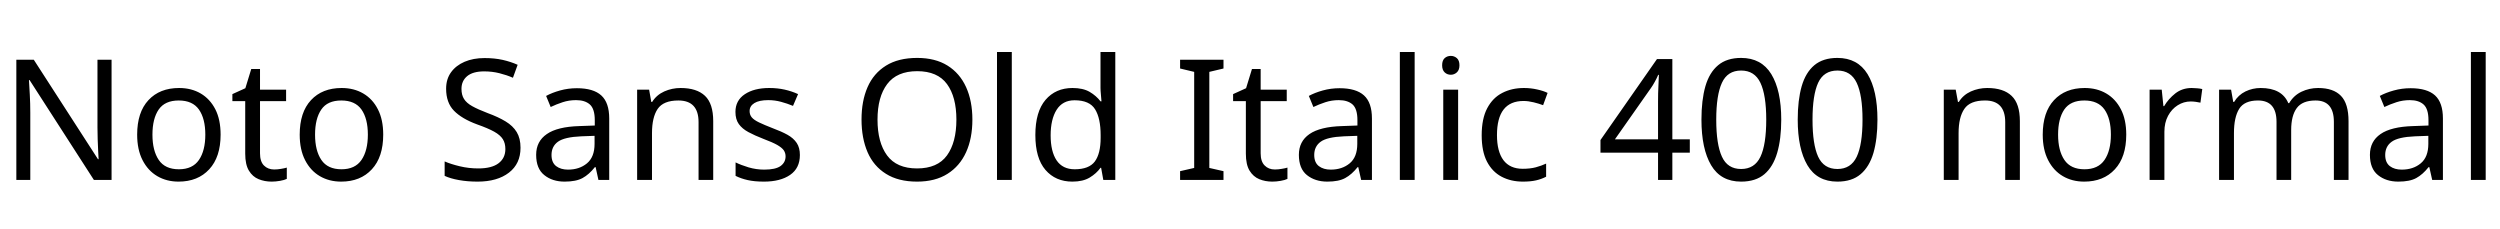 <svg xmlns="http://www.w3.org/2000/svg" xmlns:xlink="http://www.w3.org/1999/xlink" width="356.52" height="32.688"><path fill="black" d="M15.91 8.52L15.91 25.66L13.39 25.66L4.22 11.42L4.13 11.42Q4.18 12.26 4.25 13.51Q4.32 14.76 4.32 16.08L4.32 16.08L4.32 25.66L2.33 25.66L2.33 8.52L4.82 8.52L13.97 22.70L14.06 22.70Q14.04 22.32 14.00 21.55Q13.97 20.78 13.93 19.87Q13.90 18.96 13.90 18.19L13.90 18.19L13.90 8.52L15.91 8.52ZM31.46 19.20L31.46 19.20Q31.46 22.39 29.84 24.14Q28.22 25.90 25.46 25.90L25.46 25.90Q23.76 25.90 22.43 25.12Q21.10 24.34 20.33 22.84Q19.56 21.34 19.56 19.20L19.56 19.20Q19.56 16.01 21.17 14.28Q22.78 12.55 25.54 12.55L25.54 12.55Q27.29 12.55 28.62 13.33Q29.95 14.11 30.71 15.59Q31.46 17.06 31.46 19.20ZM21.74 19.20L21.74 19.20Q21.74 21.48 22.64 22.81Q23.54 24.14 25.51 24.14L25.51 24.14Q27.46 24.14 28.37 22.81Q29.28 21.48 29.28 19.20L29.28 19.20Q29.28 16.92 28.37 15.62Q27.46 14.33 25.49 14.33L25.49 14.33Q23.52 14.33 22.63 15.62Q21.74 16.92 21.74 19.20ZM39.10 24.17L39.10 24.17Q39.58 24.17 40.08 24.08Q40.58 24 40.90 23.90L40.90 23.90L40.90 25.51Q40.56 25.68 39.94 25.79Q39.31 25.90 38.74 25.90L38.74 25.90Q37.73 25.90 36.88 25.55Q36.02 25.20 35.50 24.34Q34.97 23.47 34.97 21.91L34.97 21.91L34.97 14.42L33.14 14.42L33.14 13.42L34.99 12.58L35.83 9.84L37.08 9.84L37.08 12.79L40.80 12.79L40.80 14.42L37.08 14.42L37.08 21.86Q37.08 23.04 37.64 23.60Q38.21 24.17 39.10 24.17ZM54.65 19.20L54.65 19.20Q54.65 22.39 53.03 24.14Q51.41 25.90 48.65 25.90L48.65 25.90Q46.94 25.90 45.61 25.12Q44.28 24.34 43.51 22.84Q42.74 21.34 42.74 19.20L42.74 19.20Q42.74 16.01 44.35 14.28Q45.96 12.55 48.72 12.55L48.72 12.55Q50.47 12.55 51.80 13.33Q53.14 14.11 53.89 15.59Q54.65 17.06 54.65 19.20ZM44.93 19.20L44.93 19.20Q44.93 21.48 45.83 22.81Q46.73 24.14 48.70 24.14L48.70 24.14Q50.64 24.14 51.55 22.81Q52.46 21.48 52.46 19.20L52.46 19.20Q52.46 16.92 51.55 15.62Q50.64 14.33 48.67 14.33L48.67 14.33Q46.70 14.33 45.82 15.62Q44.93 16.92 44.93 19.20ZM74.23 21.07L74.23 21.07Q74.23 23.35 72.58 24.62Q70.92 25.90 68.11 25.90L68.11 25.90Q66.67 25.90 65.45 25.68Q64.22 25.46 63.41 25.08L63.41 25.08L63.41 23.02Q64.27 23.40 65.56 23.71Q66.84 24.02 68.21 24.02L68.21 24.02Q70.13 24.02 71.10 23.28Q72.07 22.54 72.07 21.26L72.07 21.26Q72.07 20.42 71.71 19.85Q71.35 19.27 70.48 18.78Q69.60 18.29 68.04 17.74L68.04 17.74Q65.86 16.94 64.74 15.79Q63.62 14.64 63.62 12.65L63.62 12.65Q63.62 11.28 64.32 10.31Q65.02 9.34 66.25 8.81Q67.49 8.28 69.10 8.28L69.10 8.28Q70.51 8.28 71.69 8.54Q72.86 8.81 73.82 9.24L73.82 9.24L73.15 11.09Q72.26 10.70 71.22 10.44Q70.18 10.18 69.05 10.18L69.05 10.18Q67.44 10.18 66.62 10.86Q65.81 11.54 65.81 12.67L65.81 12.67Q65.81 13.54 66.17 14.11Q66.53 14.69 67.34 15.14Q68.16 15.60 69.55 16.13L69.55 16.13Q71.06 16.68 72.11 17.32Q73.15 17.95 73.69 18.84Q74.23 19.73 74.23 21.07ZM82.27 12.58L82.27 12.58Q84.62 12.58 85.75 13.61Q86.88 14.64 86.88 16.90L86.88 16.90L86.88 25.66L85.34 25.66L84.94 23.83L84.84 23.83Q84 24.89 83.08 25.39Q82.15 25.90 80.52 25.90L80.52 25.90Q78.77 25.90 77.62 24.97Q76.46 24.05 76.46 22.08L76.46 22.08Q76.46 20.16 77.98 19.12Q79.49 18.07 82.63 17.98L82.63 17.98L84.82 17.90L84.82 17.14Q84.82 15.53 84.12 14.90Q83.42 14.28 82.15 14.28L82.15 14.28Q81.14 14.28 80.23 14.58Q79.32 14.88 78.53 15.26L78.53 15.26L77.88 13.68Q78.72 13.22 79.87 12.90Q81.02 12.58 82.27 12.58ZM84.79 19.37L82.90 19.44Q80.50 19.54 79.57 20.21Q78.65 20.88 78.65 22.10L78.65 22.10Q78.65 23.18 79.31 23.69Q79.97 24.19 81 24.19L81 24.19Q82.63 24.19 83.71 23.29Q84.79 22.39 84.79 20.52L84.79 20.52L84.79 19.37ZM97.06 12.55L97.06 12.55Q99.36 12.55 100.54 13.67Q101.71 14.78 101.71 17.28L101.71 17.28L101.71 25.66L99.62 25.66L99.62 17.42Q99.62 14.33 96.74 14.33L96.74 14.33Q94.61 14.33 93.79 15.53Q92.98 16.73 92.98 18.98L92.98 18.98L92.98 25.66L90.86 25.66L90.86 12.79L92.57 12.79L92.88 14.54L93 14.54Q93.62 13.54 94.73 13.04Q95.83 12.55 97.06 12.55ZM114.07 22.10L114.07 22.10Q114.07 23.98 112.68 24.94Q111.29 25.90 108.94 25.90L108.94 25.90Q107.59 25.90 106.62 25.68Q105.65 25.46 104.90 25.08L104.90 25.08L104.90 23.16Q105.67 23.54 106.76 23.87Q107.86 24.19 108.98 24.19L108.98 24.19Q110.59 24.19 111.31 23.68Q112.03 23.16 112.03 22.30L112.03 22.30Q112.03 21.82 111.77 21.43Q111.50 21.05 110.82 20.66Q110.14 20.28 108.86 19.80L108.86 19.80Q107.62 19.32 106.73 18.84Q105.84 18.36 105.36 17.69Q104.88 17.02 104.88 15.96L104.88 15.96Q104.88 14.33 106.21 13.44Q107.54 12.55 109.70 12.55L109.70 12.55Q110.88 12.55 111.90 12.78Q112.92 13.01 113.81 13.42L113.81 13.42L113.09 15.10Q112.27 14.76 111.38 14.52Q110.50 14.28 109.56 14.28L109.56 14.28Q108.26 14.28 107.58 14.70Q106.90 15.12 106.90 15.84L106.90 15.84Q106.90 16.37 107.21 16.74Q107.52 17.11 108.25 17.46Q108.98 17.81 110.21 18.29L110.21 18.29Q111.43 18.74 112.30 19.22Q113.16 19.70 113.62 20.39Q114.07 21.07 114.07 22.10ZM138.67 17.06L138.67 17.06Q138.67 19.73 137.77 21.71Q136.87 23.69 135.12 24.79Q133.37 25.90 130.78 25.90L130.78 25.90Q128.11 25.90 126.35 24.79Q124.58 23.69 123.72 21.70Q122.86 19.70 122.86 17.04L122.86 17.04Q122.86 14.40 123.72 12.43Q124.58 10.46 126.35 9.36Q128.11 8.26 130.80 8.26L130.80 8.26Q133.37 8.26 135.12 9.35Q136.87 10.44 137.77 12.42Q138.67 14.40 138.67 17.06ZM125.14 17.06L125.14 17.06Q125.14 20.30 126.50 22.16Q127.87 24.02 130.78 24.02L130.78 24.02Q133.70 24.02 135.05 22.16Q136.39 20.30 136.39 17.06L136.39 17.06Q136.39 13.82 135.05 11.99Q133.70 10.15 130.80 10.15L130.80 10.15Q127.90 10.15 126.52 11.99Q125.14 13.82 125.14 17.06ZM144.29 7.42L144.29 25.66L142.18 25.66L142.18 7.42L144.29 7.42ZM152.93 25.90L152.93 25.90Q150.53 25.90 149.09 24.23Q147.65 22.56 147.65 19.25L147.65 19.25Q147.65 15.94 149.10 14.24Q150.55 12.55 152.95 12.55L152.95 12.55Q154.44 12.55 155.39 13.10Q156.34 13.66 156.94 14.45L156.94 14.45L157.08 14.45Q157.06 14.14 157.00 13.52Q156.94 12.91 156.94 12.55L156.94 12.55L156.94 7.42L159.05 7.42L159.05 25.66L157.34 25.66L157.03 23.93L156.94 23.93Q156.36 24.74 155.40 25.32Q154.44 25.90 152.93 25.90ZM153.26 24.14L153.26 24.14Q155.30 24.14 156.13 23.03Q156.96 21.91 156.96 19.66L156.96 19.66L156.96 19.27Q156.96 16.87 156.17 15.59Q155.38 14.30 153.24 14.30L153.24 14.30Q151.54 14.30 150.68 15.66Q149.83 17.02 149.83 19.30L149.83 19.30Q149.83 21.60 150.68 22.87Q151.54 24.14 153.26 24.14ZM174.48 24.41L174.48 25.66L168.29 25.66L168.29 24.41L170.30 23.95L170.30 10.25L168.29 9.77L168.29 8.52L174.48 8.52L174.48 9.77L172.46 10.25L172.46 23.95L174.48 24.41ZM181.80 24.17L181.80 24.17Q182.28 24.17 182.78 24.08Q183.29 24 183.60 23.90L183.60 23.90L183.60 25.51Q183.26 25.68 182.64 25.79Q182.02 25.90 181.44 25.90L181.44 25.90Q180.43 25.90 179.58 25.55Q178.73 25.20 178.20 24.34Q177.67 23.47 177.67 21.91L177.67 21.91L177.67 14.42L175.85 14.42L175.85 13.42L177.70 12.58L178.54 9.84L179.78 9.84L179.78 12.79L183.50 12.79L183.50 14.42L179.78 14.42L179.78 21.86Q179.78 23.04 180.35 23.60Q180.91 24.17 181.80 24.17ZM191.04 12.58L191.04 12.58Q193.39 12.58 194.52 13.61Q195.65 14.64 195.65 16.90L195.65 16.90L195.65 25.66L194.11 25.66L193.70 23.83L193.61 23.83Q192.77 24.89 191.84 25.39Q190.92 25.90 189.29 25.90L189.29 25.90Q187.54 25.90 186.38 24.97Q185.23 24.05 185.23 22.08L185.23 22.08Q185.23 20.16 186.74 19.12Q188.26 18.07 191.40 17.98L191.40 17.98L193.58 17.90L193.58 17.14Q193.58 15.53 192.89 14.90Q192.19 14.28 190.92 14.28L190.92 14.28Q189.91 14.28 189 14.58Q188.09 14.88 187.30 15.26L187.30 15.26L186.65 13.68Q187.49 13.22 188.64 12.90Q189.79 12.58 191.04 12.58ZM193.56 19.37L191.66 19.44Q189.26 19.54 188.34 20.21Q187.42 20.88 187.42 22.10L187.42 22.10Q187.42 23.18 188.08 23.69Q188.74 24.19 189.77 24.19L189.77 24.19Q191.40 24.19 192.48 23.29Q193.56 22.39 193.56 20.52L193.56 20.52L193.56 19.37ZM201.74 7.42L201.74 25.66L199.63 25.66L199.63 7.42L201.74 7.42ZM206.90 7.97L206.90 7.97Q207.38 7.97 207.76 8.29Q208.13 8.62 208.13 9.31L208.13 9.31Q208.13 9.98 207.76 10.32Q207.38 10.66 206.90 10.66L206.90 10.66Q206.38 10.66 206.02 10.32Q205.66 9.98 205.66 9.31L205.66 9.31Q205.66 8.62 206.02 8.29Q206.38 7.97 206.90 7.97ZM205.82 12.79L207.94 12.79L207.94 25.66L205.82 25.66L205.82 12.79ZM217.18 25.90L217.18 25.90Q215.47 25.90 214.14 25.20Q212.81 24.50 212.05 23.04Q211.30 21.58 211.30 19.30L211.30 19.30Q211.30 16.92 212.09 15.43Q212.88 13.94 214.24 13.25Q215.59 12.55 217.32 12.55L217.32 12.55Q218.30 12.55 219.22 12.76Q220.13 12.96 220.70 13.25L220.70 13.25L220.06 15.00Q219.48 14.78 218.71 14.59Q217.94 14.40 217.27 14.40L217.27 14.40Q213.48 14.40 213.48 19.27L213.48 19.27Q213.48 21.60 214.40 22.84Q215.33 24.07 217.15 24.07L217.15 24.07Q218.21 24.07 219.01 23.86Q219.82 23.64 220.49 23.33L220.49 23.33L220.49 25.20Q219.84 25.54 219.06 25.72Q218.28 25.90 217.18 25.90ZM240.98 19.87L240.98 21.77L238.49 21.77L238.49 25.66L236.45 25.66L236.45 21.77L228.24 21.77L228.24 19.97L236.30 8.42L238.49 8.42L238.49 19.87L240.98 19.87ZM236.45 19.87L236.45 14.47Q236.45 13.22 236.50 12.35Q236.54 11.47 236.57 10.68L236.57 10.68L236.47 10.68Q236.28 11.14 235.99 11.66Q235.70 12.19 235.44 12.55L235.44 12.55L230.30 19.87L236.45 19.87ZM254.02 17.06L254.02 17.06Q254.02 19.82 253.44 21.80Q252.86 23.78 251.62 24.84Q250.37 25.90 248.30 25.90L248.30 25.90Q245.40 25.90 244.02 23.56Q242.64 21.22 242.64 17.06L242.64 17.06Q242.64 14.28 243.20 12.31Q243.77 10.34 245.02 9.30Q246.26 8.26 248.30 8.26L248.30 8.26Q251.18 8.26 252.60 10.57Q254.02 12.89 254.02 17.06ZM244.75 17.06L244.75 17.06Q244.75 20.59 245.56 22.34Q246.36 24.10 248.30 24.10L248.30 24.10Q250.22 24.10 251.05 22.36Q251.88 20.62 251.88 17.06L251.88 17.06Q251.88 13.56 251.05 11.81Q250.22 10.06 248.30 10.06L248.30 10.06Q246.36 10.06 245.56 11.81Q244.75 13.56 244.75 17.06ZM267.74 17.06L267.74 17.06Q267.74 19.82 267.17 21.80Q266.59 23.78 265.34 24.84Q264.10 25.90 262.03 25.90L262.03 25.90Q259.13 25.90 257.75 23.56Q256.37 21.22 256.37 17.06L256.37 17.06Q256.37 14.28 256.93 12.31Q257.50 10.34 258.74 9.30Q259.99 8.26 262.03 8.26L262.03 8.26Q264.91 8.26 266.33 10.57Q267.74 12.89 267.74 17.06ZM258.48 17.06L258.48 17.06Q258.48 20.59 259.28 22.34Q260.09 24.10 262.03 24.10L262.03 24.10Q263.95 24.10 264.78 22.36Q265.61 20.62 265.61 17.06L265.61 17.06Q265.61 13.56 264.78 11.81Q263.95 10.06 262.03 10.06L262.03 10.06Q260.09 10.06 259.28 11.81Q258.48 13.56 258.48 17.06ZM283.39 12.55L283.39 12.55Q285.70 12.55 286.87 13.67Q288.05 14.78 288.05 17.28L288.05 17.28L288.05 25.66L285.96 25.66L285.96 17.42Q285.96 14.33 283.08 14.33L283.08 14.33Q280.94 14.33 280.13 15.53Q279.31 16.73 279.31 18.98L279.31 18.98L279.31 25.66L277.20 25.66L277.20 12.79L278.90 12.79L279.22 14.54L279.34 14.54Q279.96 13.54 281.06 13.04Q282.17 12.55 283.39 12.55ZM303.22 19.20L303.22 19.20Q303.22 22.39 301.60 24.14Q299.98 25.90 297.22 25.90L297.22 25.90Q295.51 25.90 294.18 25.12Q292.85 24.34 292.08 22.84Q291.31 21.34 291.31 19.20L291.31 19.20Q291.31 16.01 292.92 14.28Q294.53 12.55 297.29 12.55L297.29 12.55Q299.04 12.55 300.37 13.33Q301.70 14.11 302.46 15.59Q303.22 17.06 303.22 19.20ZM293.50 19.20L293.50 19.20Q293.50 21.48 294.40 22.81Q295.30 24.14 297.26 24.14L297.26 24.14Q299.21 24.14 300.12 22.81Q301.03 21.48 301.03 19.20L301.03 19.20Q301.03 16.92 300.12 15.62Q299.21 14.33 297.24 14.33L297.24 14.33Q295.27 14.33 294.38 15.62Q293.50 16.92 293.50 19.20ZM312.55 12.55L312.55 12.55Q312.91 12.55 313.33 12.59Q313.75 12.62 314.06 12.70L314.06 12.70L313.80 14.64Q313.49 14.57 313.12 14.52Q312.74 14.47 312.41 14.47L312.41 14.47Q311.42 14.47 310.56 15.01Q309.70 15.55 309.18 16.52Q308.66 17.50 308.66 18.79L308.66 18.79L308.66 25.66L306.55 25.66L306.55 12.79L308.28 12.79L308.52 15.14L308.62 15.14Q309.24 14.09 310.22 13.32Q311.21 12.55 312.55 12.55ZM330.58 12.55L330.58 12.55Q332.76 12.55 333.84 13.67Q334.92 14.78 334.92 17.28L334.92 17.28L334.92 25.66L332.83 25.66L332.83 17.38Q332.83 14.33 330.22 14.33L330.22 14.33Q328.34 14.33 327.54 15.41Q326.74 16.49 326.74 18.55L326.74 18.55L326.74 25.66L324.65 25.66L324.65 17.38Q324.65 14.33 322.01 14.33L322.01 14.33Q320.06 14.33 319.32 15.53Q318.58 16.73 318.58 18.98L318.58 18.98L318.58 25.66L316.46 25.66L316.46 12.79L318.17 12.79L318.48 14.54L318.60 14.54Q319.20 13.54 320.22 13.04Q321.24 12.55 322.39 12.55L322.39 12.55Q325.42 12.55 326.33 14.71L326.33 14.71L326.45 14.71Q327.10 13.61 328.21 13.08Q329.33 12.55 330.58 12.55ZM343.78 12.58L343.78 12.58Q346.13 12.58 347.26 13.61Q348.38 14.64 348.38 16.90L348.38 16.90L348.38 25.66L346.85 25.66L346.44 23.83L346.34 23.83Q345.50 24.89 344.58 25.39Q343.66 25.90 342.02 25.90L342.02 25.90Q340.27 25.90 339.12 24.97Q337.97 24.05 337.97 22.08L337.97 22.08Q337.97 20.16 339.48 19.12Q340.99 18.07 344.14 17.98L344.14 17.98L346.32 17.90L346.32 17.14Q346.32 15.53 345.62 14.90Q344.93 14.28 343.66 14.28L343.66 14.28Q342.65 14.28 341.74 14.58Q340.82 14.88 340.03 15.26L340.03 15.26L339.38 13.68Q340.22 13.22 341.38 12.90Q342.53 12.58 343.78 12.58ZM346.30 19.37L344.40 19.44Q342 19.54 341.08 20.21Q340.15 20.88 340.15 22.10L340.15 22.10Q340.15 23.18 340.81 23.69Q341.47 24.19 342.50 24.19L342.50 24.19Q344.14 24.19 345.22 23.29Q346.30 22.39 346.30 20.52L346.30 20.52L346.30 19.37ZM354.48 7.42L354.48 25.66L352.37 25.66L352.37 7.42L354.48 7.42Z"/></svg>
